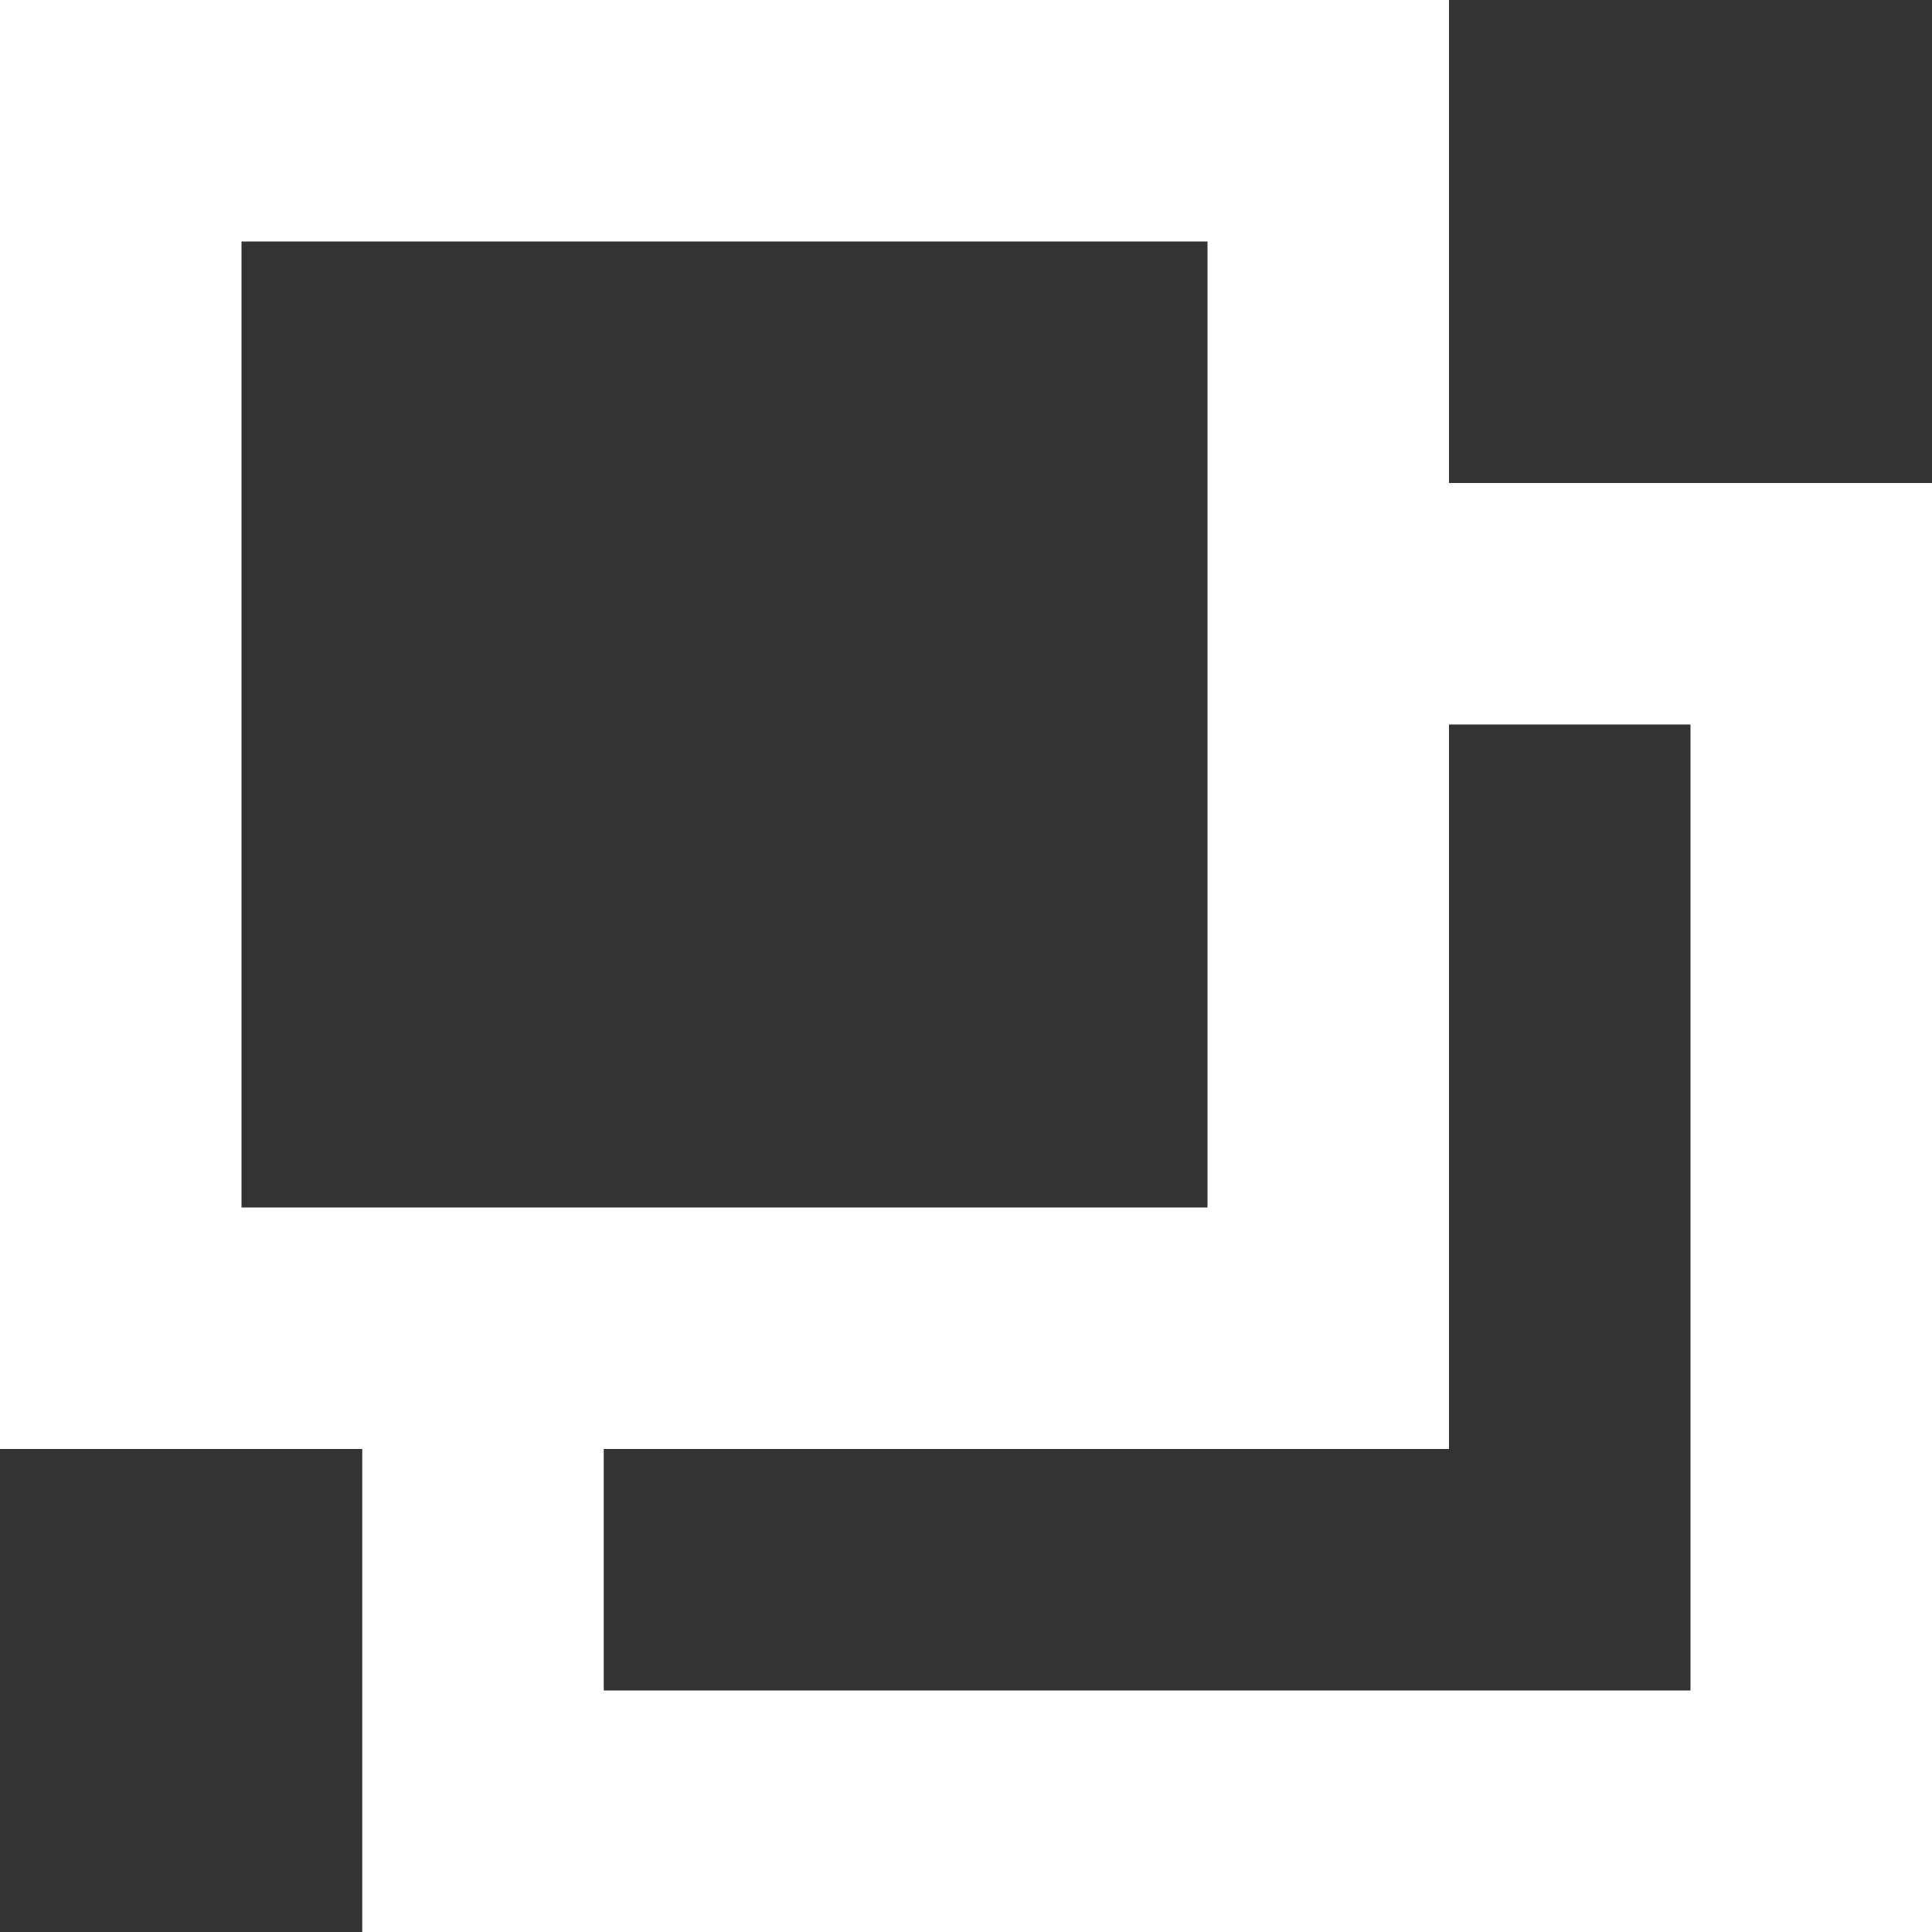 <?xml version="1.0" encoding="UTF-8"?>
<svg width="16px" height="16px" viewBox="0 0 16 16" version="1.1" xmlns="http://www.w3.org/2000/svg" xmlns:xlink="http://www.w3.org/1999/xlink">
    <rect x="0" y="0" width="16" height="16" fill="#333333" stroke="none"/>
    <title>copy_nor@2x</title>
    <g id="页面-1" stroke="none" stroke-width="1" fill="none" fill-rule="evenodd">
        <g id="$avav_Home" transform="translate(-1543, -6134)" fill="#FFFFFF" fill-rule="nonzero">
            <g id="bot" transform="translate(0, 6009)">
                <g id="编组-4" transform="translate(1384, 122)">
                    <g id="copy" transform="translate(159, 3)">
                        <path d="M12,4 L16,4 L16,16 L3,16 L3,12 L0,12 L0,0 L12,0 L12,4 Z M12,12 L5,12 L5,14 L14,14 L14,6 L12,6 L12,12 Z M2,2 L2,10 L10,10 L10,2 L2,2 Z" id="形状"></path>
                    </g>
                </g>
            </g>
        </g>
    </g>
</svg>